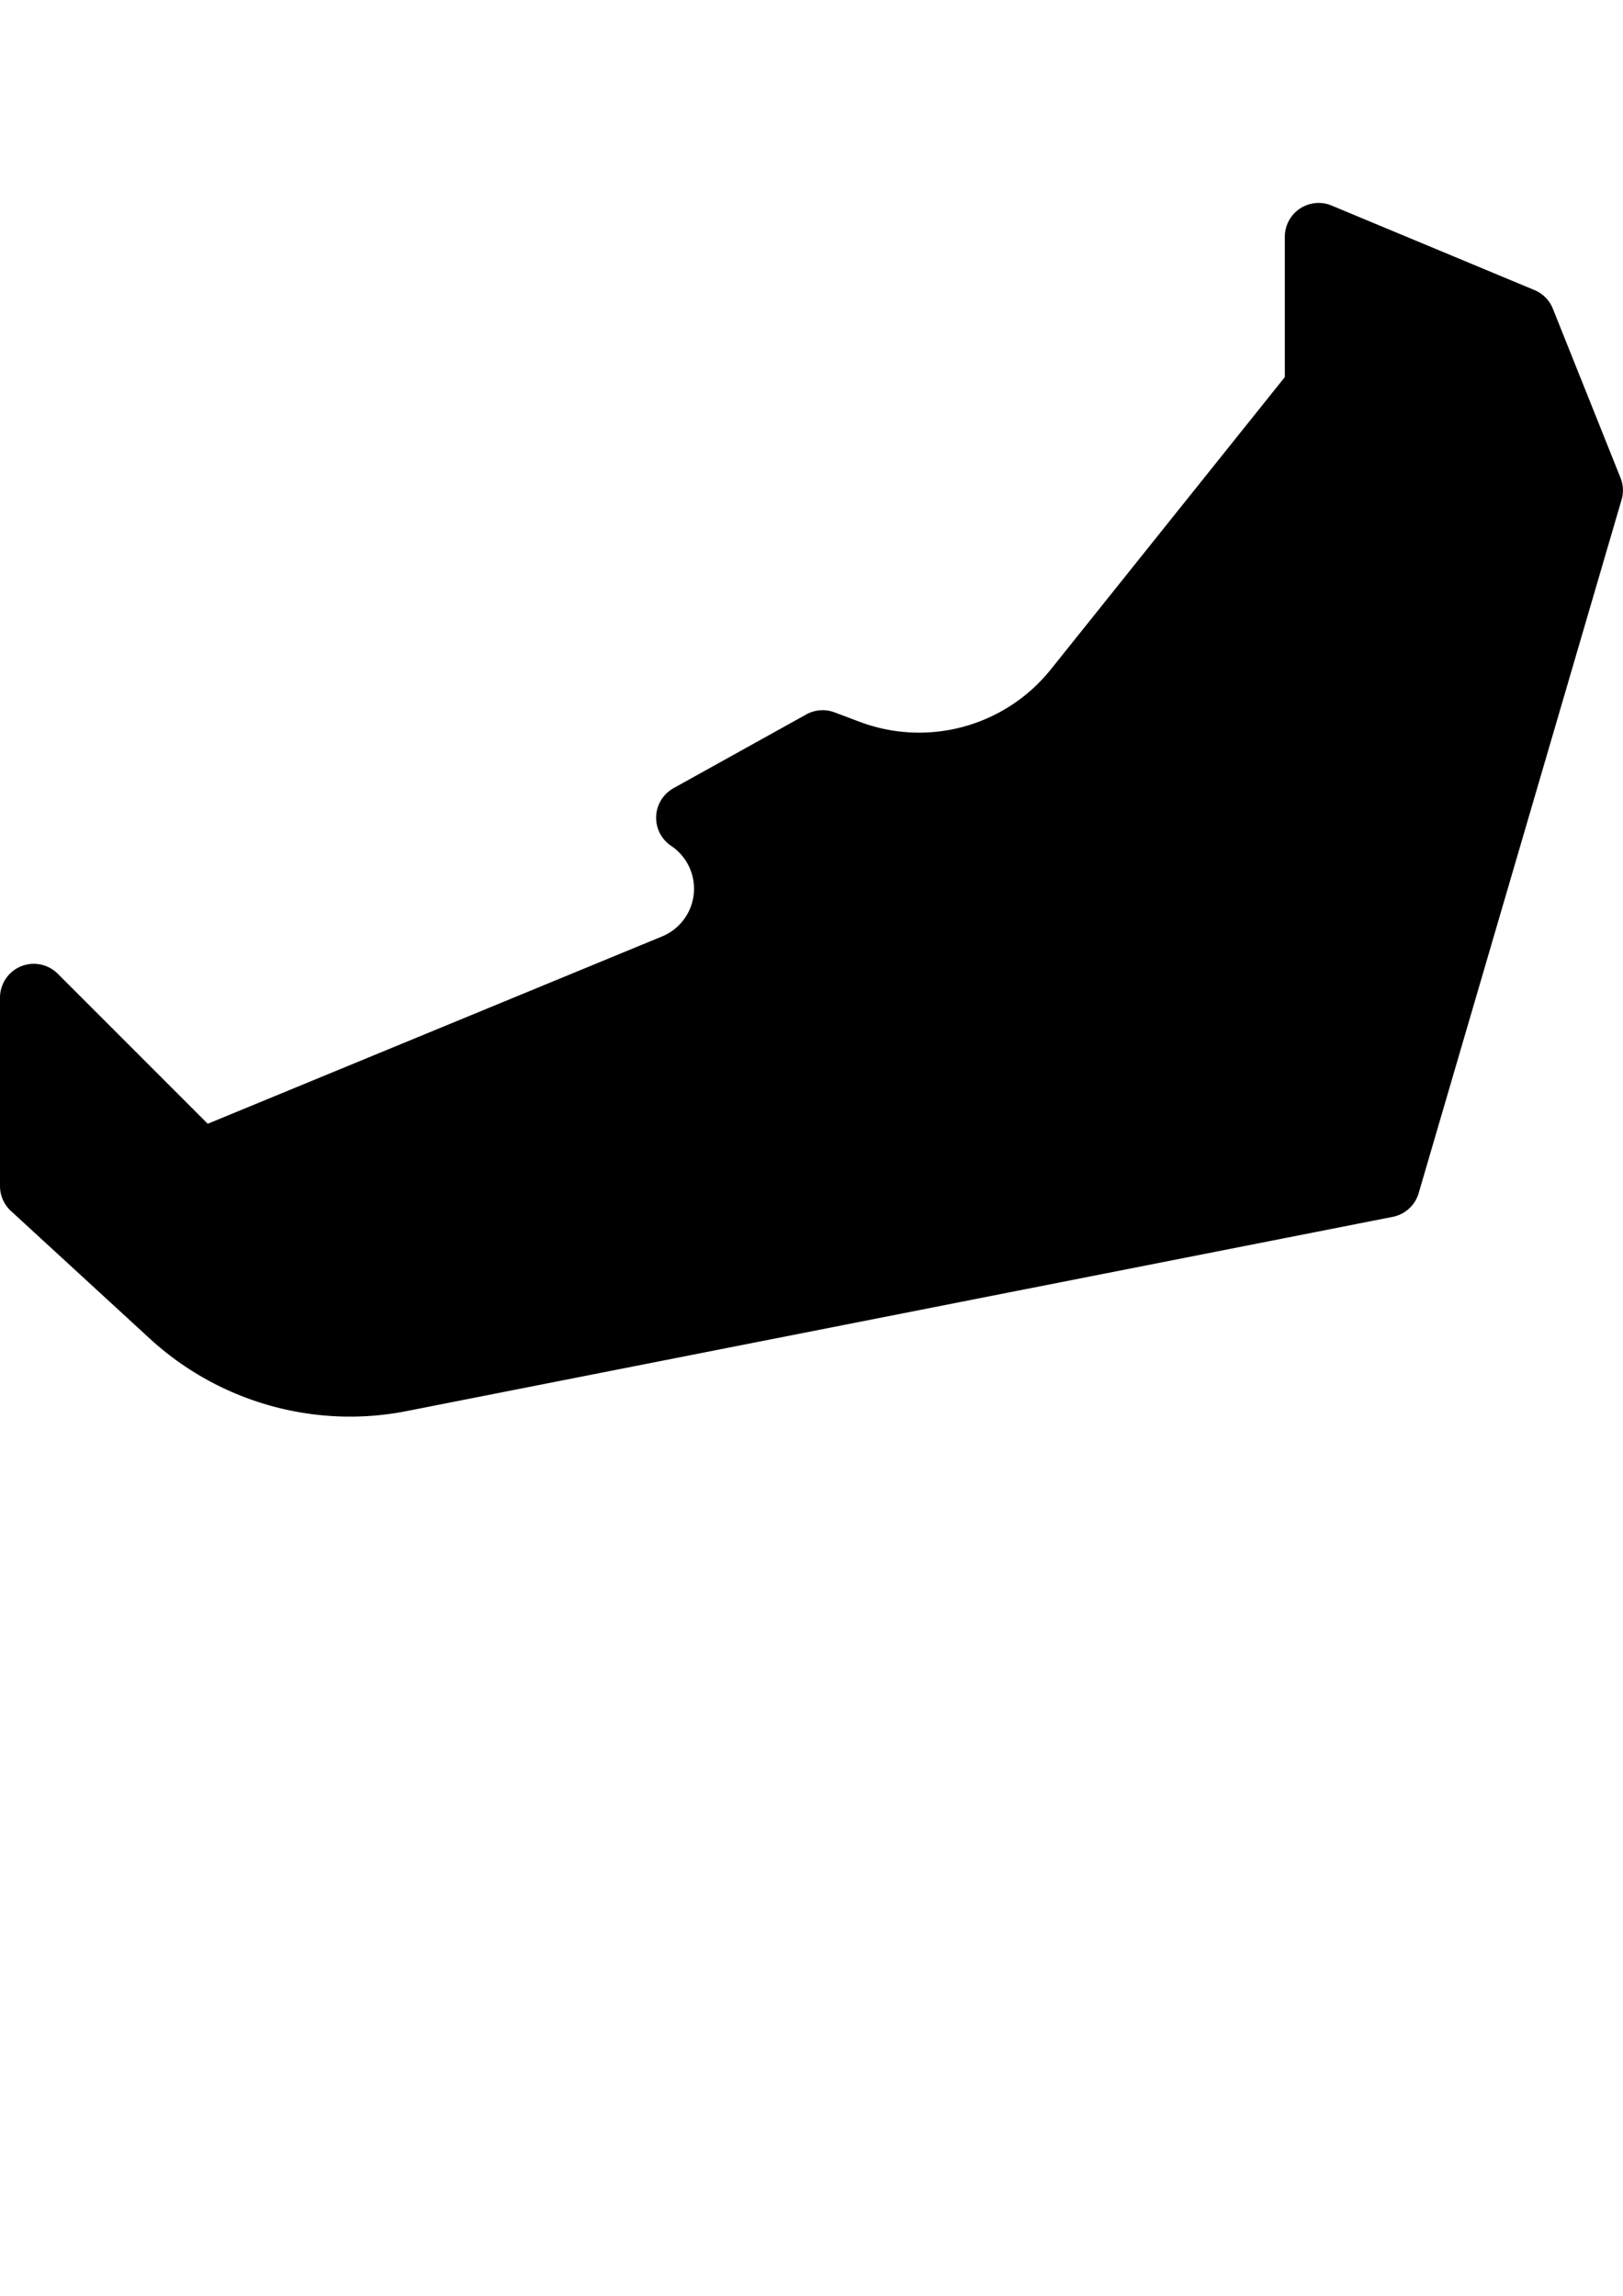 <?xml version="1.0" encoding="UTF-8" standalone="no"?>
<!-- Created with Inkscape (http://www.inkscape.org/) -->

<svg
   width="210mm"
   height="297mm"
   viewBox="0 0 210 297"
   version="1.1"
   id="svg5"
   xml:space="preserve"
   inkscape:version="1.2.2 (732a01da63, 2022-12-09)"
   sodipodi:docname="dron_logo.svg"
   xmlns:inkscape="http://www.inkscape.org/namespaces/inkscape"
   xmlns:sodipodi="http://sodipodi.sourceforge.net/DTD/sodipodi-0.dtd"
   xmlns="http://www.w3.org/2000/svg"
   xmlns:svg="http://www.w3.org/2000/svg"><sodipodi:namedview
     id="namedview7"
     pagecolor="#ffffff"
     bordercolor="#000000"
     borderopacity="0.25"
     inkscape:showpageshadow="2"
     inkscape:pageopacity="0.0"
     inkscape:pagecheckerboard="0"
     inkscape:deskcolor="#d1d1d1"
     inkscape:document-units="mm"
     showgrid="false"
     inkscape:zoom="0.38395764"
     inkscape:cx="432.33936"
     inkscape:cy="557.35315"
     inkscape:window-width="1920"
     inkscape:window-height="1017"
     inkscape:window-x="2552"
     inkscape:window-y="143"
     inkscape:window-maximized="1"
     inkscape:current-layer="layer1" /><defs
     id="defs2" /><g
     inkscape:label="Слой 1"
     inkscape:groupmode="layer"
     id="layer1"
     transform="matrix(2.442,0,0,2.442,-0.339,-158.247)"><g
       id="g144"
       transform="matrix(3.583,0,0,3.583,0.139,64.806)"><path
         d="m 23.964,7.064 -1,-2.5 A 0.5,0.5 0 0 0 22.692,4.288 l -3,-1.25 A 0.5,0.5 0 0 0 19,3.5 v 2.074 l -3.458,4.319 a 2.495,2.495 0 0 1 -2.827,0.779 l -0.372,-0.14 a 0.5,0.5 0 0 0 -0.42,0.03 l -1.962,1.09 a 0.5,0.5 0 0 0 -0.035,0.854 0.763,0.763 0 0 1 -0.134,1.338 l -6.72,2.77 -2.218,-2.218 A 0.5,0.5 0 0 0 0,14.75 v 2.786 a 0.5,0.5 0 0 0 0.162,0.368 l 2.06,1.893 a 4.381,4.381 0 0 0 2.956,1.147 4.323,4.323 0 0 0 0.836,-0.082 L 20.597,17.99 a 0.5,0.5 0 0 0 0.382,-0.35 l 3,-10.25 A 0.492,0.492 0 0 0 23.964,7.064 Z m -19.636,12.764 -0.677,-2.37 6.522,-2.69 a 1.765,1.765 0 0 0 0.832,-2.55 l 1.203,-0.668 0.155,0.057 a 3.485,3.485 0 0 0 3.96,-1.09 L 19.818,6.153 22.956,7.33 20.106,17.068 5.82,19.882 A 3.354,3.354 0 0 1 4.328,19.828 Z M 1,15.957 l 1.6,1.6 c 0.013,0.013 0.033,0.014 0.047,0.025 l 0.466,1.633 C 3.043,19.16 2.964,19.121 2.898,19.061 L 1,17.316 Z M 22.114,5.131 22.498,6.091 20,5.154 V 4.25 Z"
         id="path132" /><path
         fill="none"
         d="M 0,0 H 24 V 24 H 0 Z"
         id="path134" /></g><path
       style="fill:#000000;stroke:#000000;stroke-width:3.48;stroke-linejoin:round;stroke-miterlimit:11.2;stroke-opacity:1;paint-order:markers fill stroke"
       d="m 27.701,491.599 -13.418,-12.316 -0.006,-8.737 -0.006,-8.737 10.945,10.809 10.945,10.809 2.699,9.438 c 1.484,5.191 2.799,9.801 2.921,10.244 0.122,0.443 0.023,0.806 -0.22,0.806 -0.243,0 -6.481,-5.542 -13.86,-12.316 z"
       id="path1312"
       transform="scale(0.265)" /><path
       style="fill:#000000;stroke:#000000;stroke-width:3.48;stroke-linejoin:round;stroke-miterlimit:11.2;stroke-opacity:1;paint-order:markers fill stroke"
       d="M 287.639,320.595 271.64,314.574 v -5.752 c 0,-5.26 0.069,-5.732 0.806,-5.519 2.016,0.582 26.648,11.057 27.127,11.537 0.522,0.523 4.756,10.718 4.756,11.454 0,0.201 -0.155,0.356 -0.345,0.344 -0.19,-0.012 -7.545,-2.731 -16.344,-6.042 z"
       id="path1314"
       transform="scale(0.265)" /><path
       style="fill:#000000;stroke:#000000;stroke-width:3.48;stroke-linejoin:round;stroke-miterlimit:11.2;paint-order:markers fill stroke"
       d="M 15.755,70.788 C 15.348,70.023 13.461,62.815 13.63,62.672 c 0.1,-0.084 5.637,-2.394 12.303,-5.132 10.531,-4.326 12.279,-5.186 13.325,-6.557 1.148,-1.506 1.573,-4.342 0.976,-6.519 -0.107,-0.392 0.582,-1.087 1.712,-1.725 1.635,-0.924 2.094,-0.999 3.38,-0.55 2.06,0.718 6.817,0.252 9.014,-0.883 2.339,-1.208 4.315,-3.314 11.199,-11.934 l 5.591,-7.001 3.109,1.184 c 1.71,0.651 3.989,1.49 5.065,1.864 1.076,0.374 2.072,0.868 2.215,1.098 0.142,0.23 -1.974,8.068 -4.702,17.418 L 71.857,60.935 46.03,66.034 C 22.08,70.762 16.23,71.681 15.755,70.788 Z"
       id="path253"
       transform="translate(0.139,64.806)" /></g></svg>
